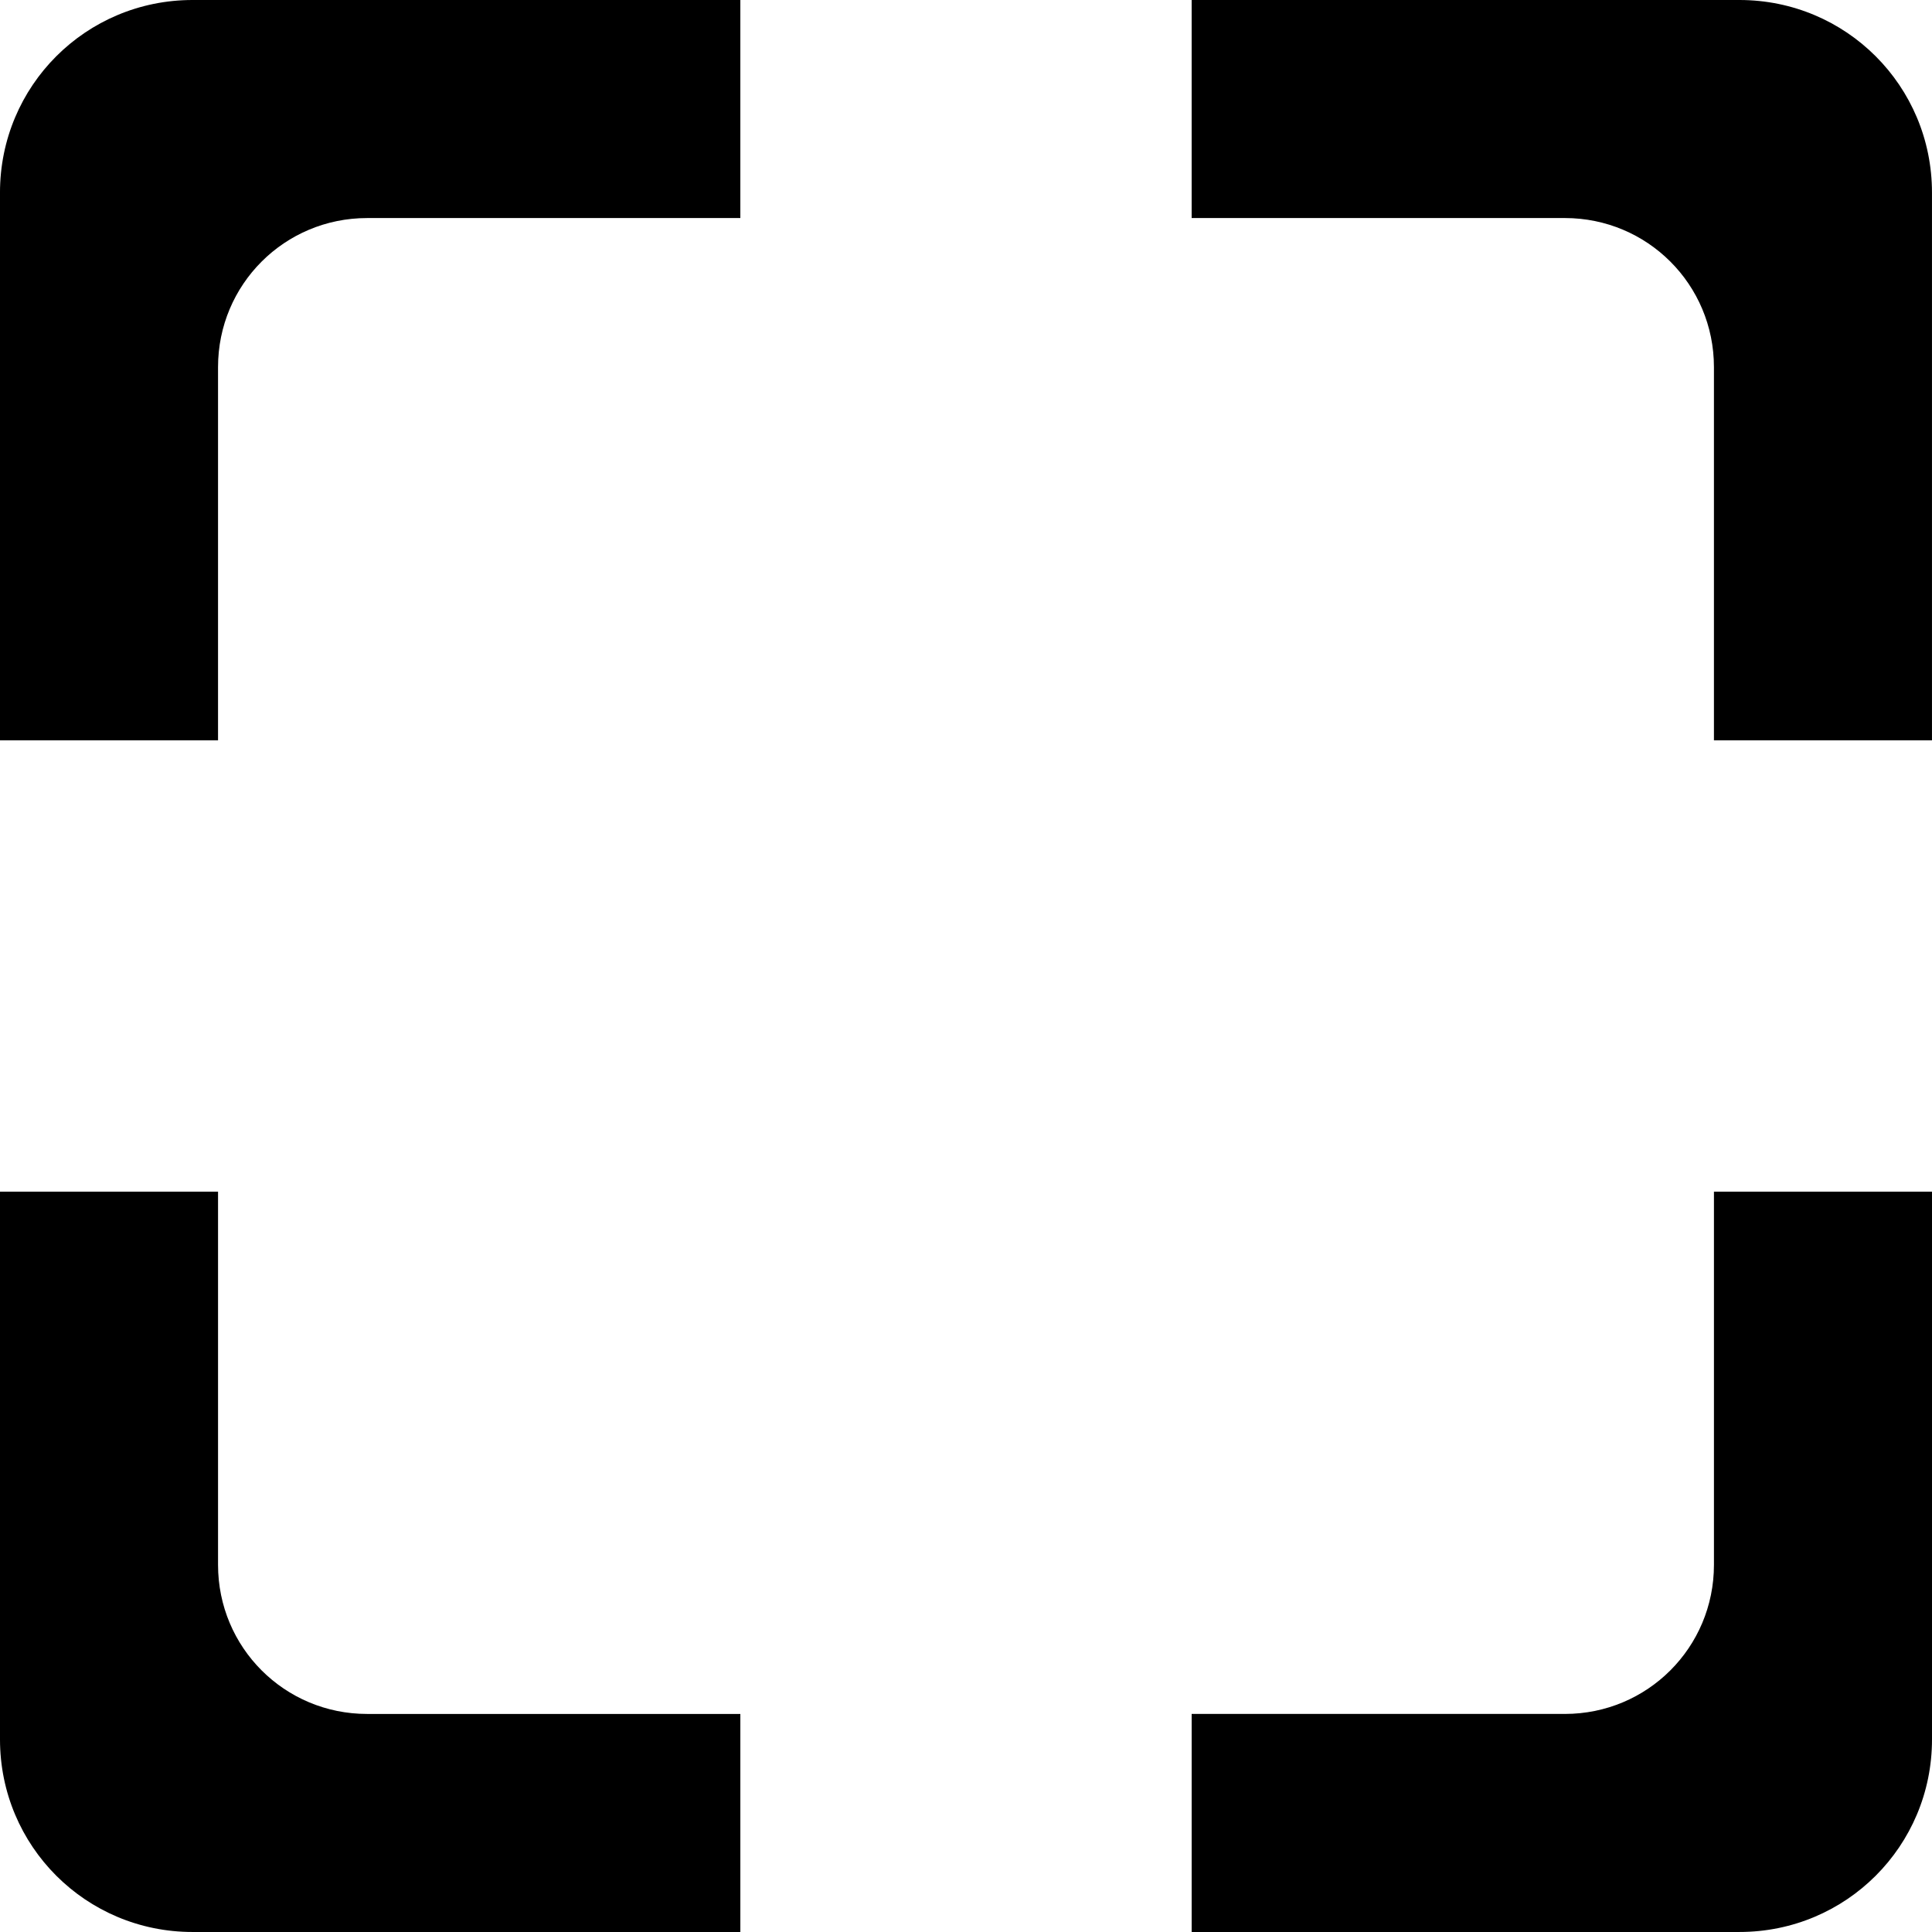 <?xml version="1.0" encoding="UTF-8" standalone="no"?>
<!-- Created with Inkscape (http://www.inkscape.org/) -->

<svg
   width="177.912mm"
   height="177.912mm"
   viewBox="0 0 177.912 177.912"
   version="1.1"
   id="svg5"
   inkscape:version="1.1.2 (0a00cf5339, 2022-02-04)"
   sodipodi:docname="toggle-fullscreen-on.svg"
   xmlns:inkscape="http://www.inkscape.org/namespaces/inkscape"
   xmlns:sodipodi="http://sodipodi.sourceforge.net/DTD/sodipodi-0.dtd"
   xmlns="http://www.w3.org/2000/svg"
   xmlns:svg="http://www.w3.org/2000/svg">
  <sodipodi:namedview
     id="namedview7"
     pagecolor="#ffffff"
     bordercolor="#999999"
     borderopacity="1"
     inkscape:pageshadow="0"
     inkscape:pageopacity="0"
     inkscape:pagecheckerboard="0"
     inkscape:document-units="mm"
     showgrid="false"
     fit-margin-top="0"
     fit-margin-left="0"
     fit-margin-right="0"
     fit-margin-bottom="0"
     inkscape:zoom="0.51580387"
     inkscape:cx="142.49602"
     inkscape:cy="444.93656"
     inkscape:window-width="1366"
     inkscape:window-height="741"
     inkscape:window-x="0"
     inkscape:window-y="27"
     inkscape:window-maximized="1"
     inkscape:current-layer="layer1" />
  <defs
     id="defs2">
    <inkscape:perspective
       sodipodi:type="inkscape:persp3d"
       inkscape:vp_x="0 : 29.411617 : 1"
       inkscape:vp_y="0 : 999.99997 : 0"
       inkscape:vp_z="210 : 29.411617 : 1"
       inkscape:persp3d-origin="105 : -20.088382 : 1"
       id="perspective1286" />
  </defs>
  <g
     inkscape:label="Capa 1"
     inkscape:groupmode="layer"
     id="layer1"
     transform="translate(-14.965,-66.511)">
    <path
       id="rect846"
       style="fill:#000000;stroke-width:1;stroke-linecap:square;stroke-linejoin:round;stroke-opacity:0.918;paint-order:fill markers stroke;stop-color:#000000"
       d="m 32.696,66.511 c -9.823,0 -17.732,7.908 -17.732,17.732 v 50.444 h 20.079 v -34.367 c 0,-7.606 6.123,-13.729 13.729,-13.729 H 83.14 V 66.511 Z m 92.004,0 v 20.079 h 34.367 c 7.606,0 13.729,6.123 13.729,13.729 v 34.367 h 20.079 V 84.243 c 0,-9.823 -7.908,-17.732 -17.732,-17.732 z M 14.965,176.246 v 50.444 c 0,9.823 7.908,17.732 17.732,17.732 h 50.444 V 224.343 H 48.773 c -7.606,0 -13.729,-6.123 -13.729,-13.729 v -34.367 z m 157.832,0 v 34.367 c 0,7.606 -6.123,13.729 -13.729,13.729 h -34.367 v 20.079 h 50.444 c 9.823,0 17.732,-7.908 17.732,-17.732 v -50.444 z" />
  </g>
</svg>
